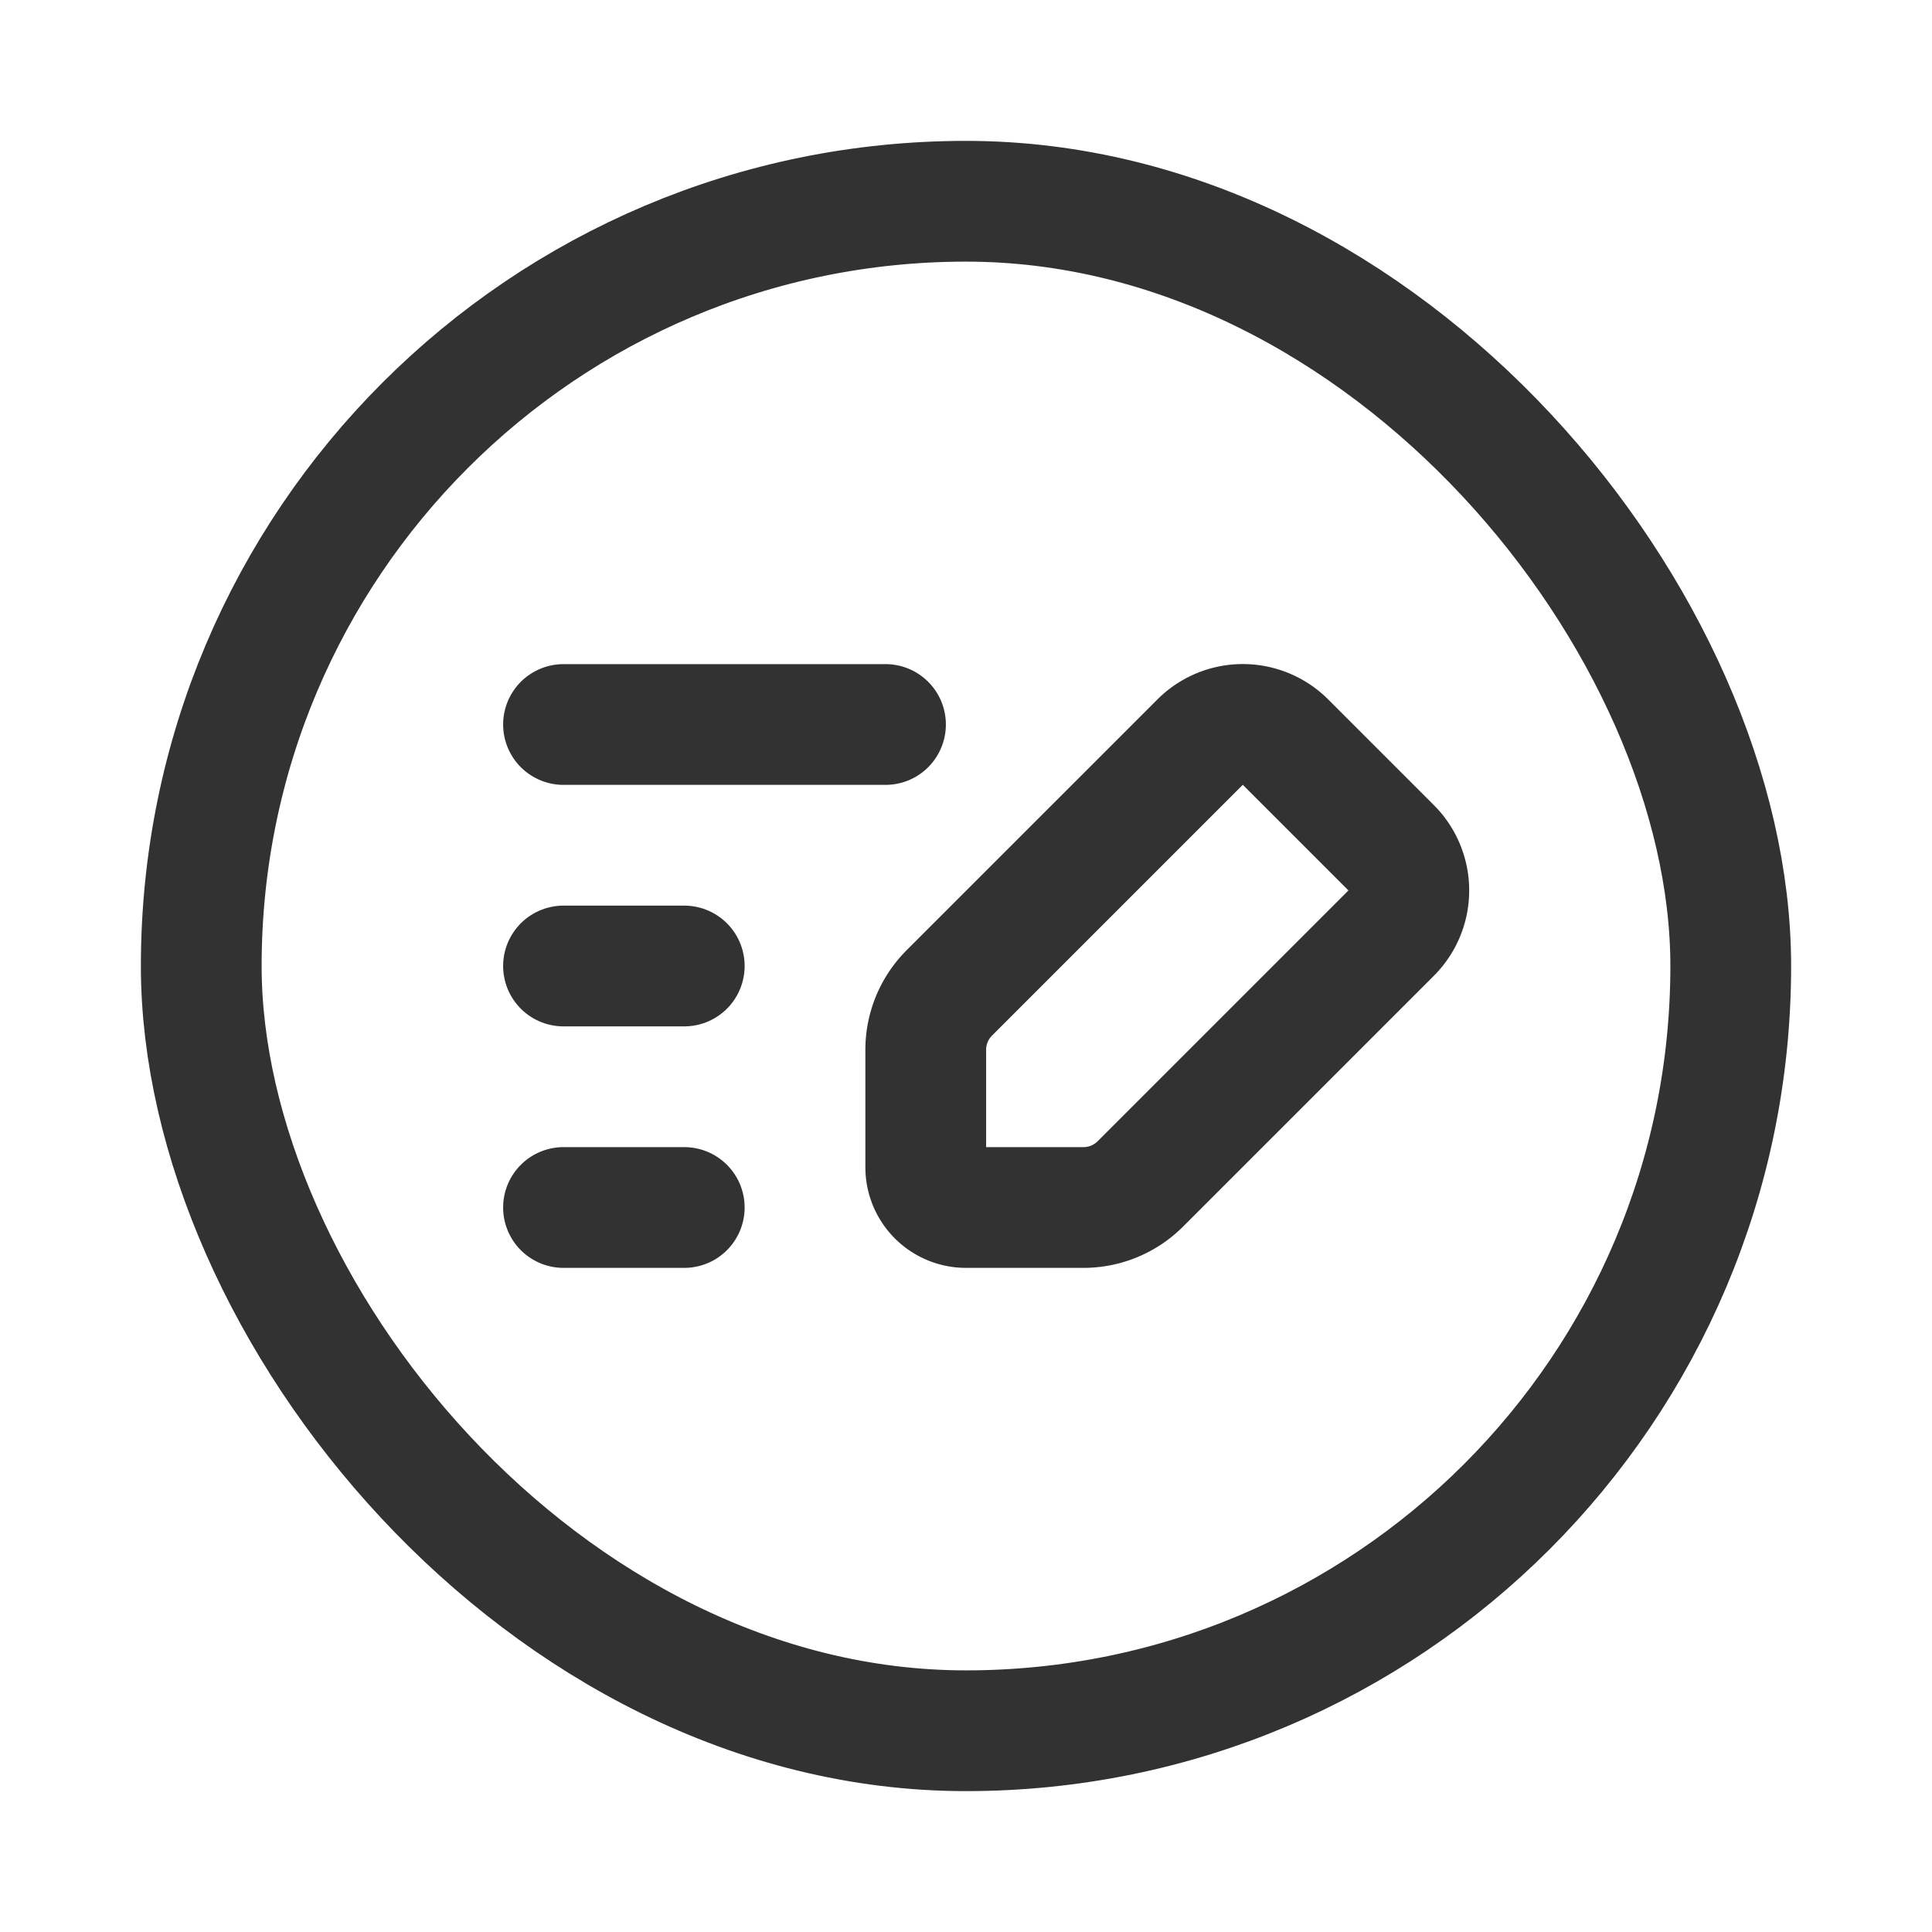 <svg id="Layer_3" data-name="Layer 3" xmlns="http://www.w3.org/2000/svg" viewBox="0 0 24 24"><path d="M0,0H24V24H0Z" fill="none"/><rect x="2.5" y="2.5" width="19" height="19" rx="9.5" stroke-width="1.5" stroke="#323232" stroke-linecap="round" stroke-linejoin="round" fill="none"/><line x1="7" y1="15" x2="8.5" y2="15" fill="none" stroke="#323232" stroke-linecap="round" stroke-linejoin="round" stroke-width="1.5"/><line x1="7" y1="12" x2="8.5" y2="12" fill="none" stroke="#323232" stroke-linecap="round" stroke-linejoin="round" stroke-width="1.5"/><line x1="7" y1="9" x2="11" y2="9" fill="none" stroke="#323232" stroke-linecap="round" stroke-linejoin="round" stroke-width="1.5"/><path d="M14.166,14.707l3.115-3.115a.75.75,0,0,0,0-1.061l-1.312-1.312a.75.75,0,0,0-1.061,0l-3.115,3.115a1,1,0,0,0-.293.707V14.5a.5.5,0,0,0,.5.5h1.459A1,1,0,0,0,14.166,14.707Z" fill="none" stroke="#323232" stroke-linecap="round" stroke-linejoin="round" stroke-width="1.5"/></svg>